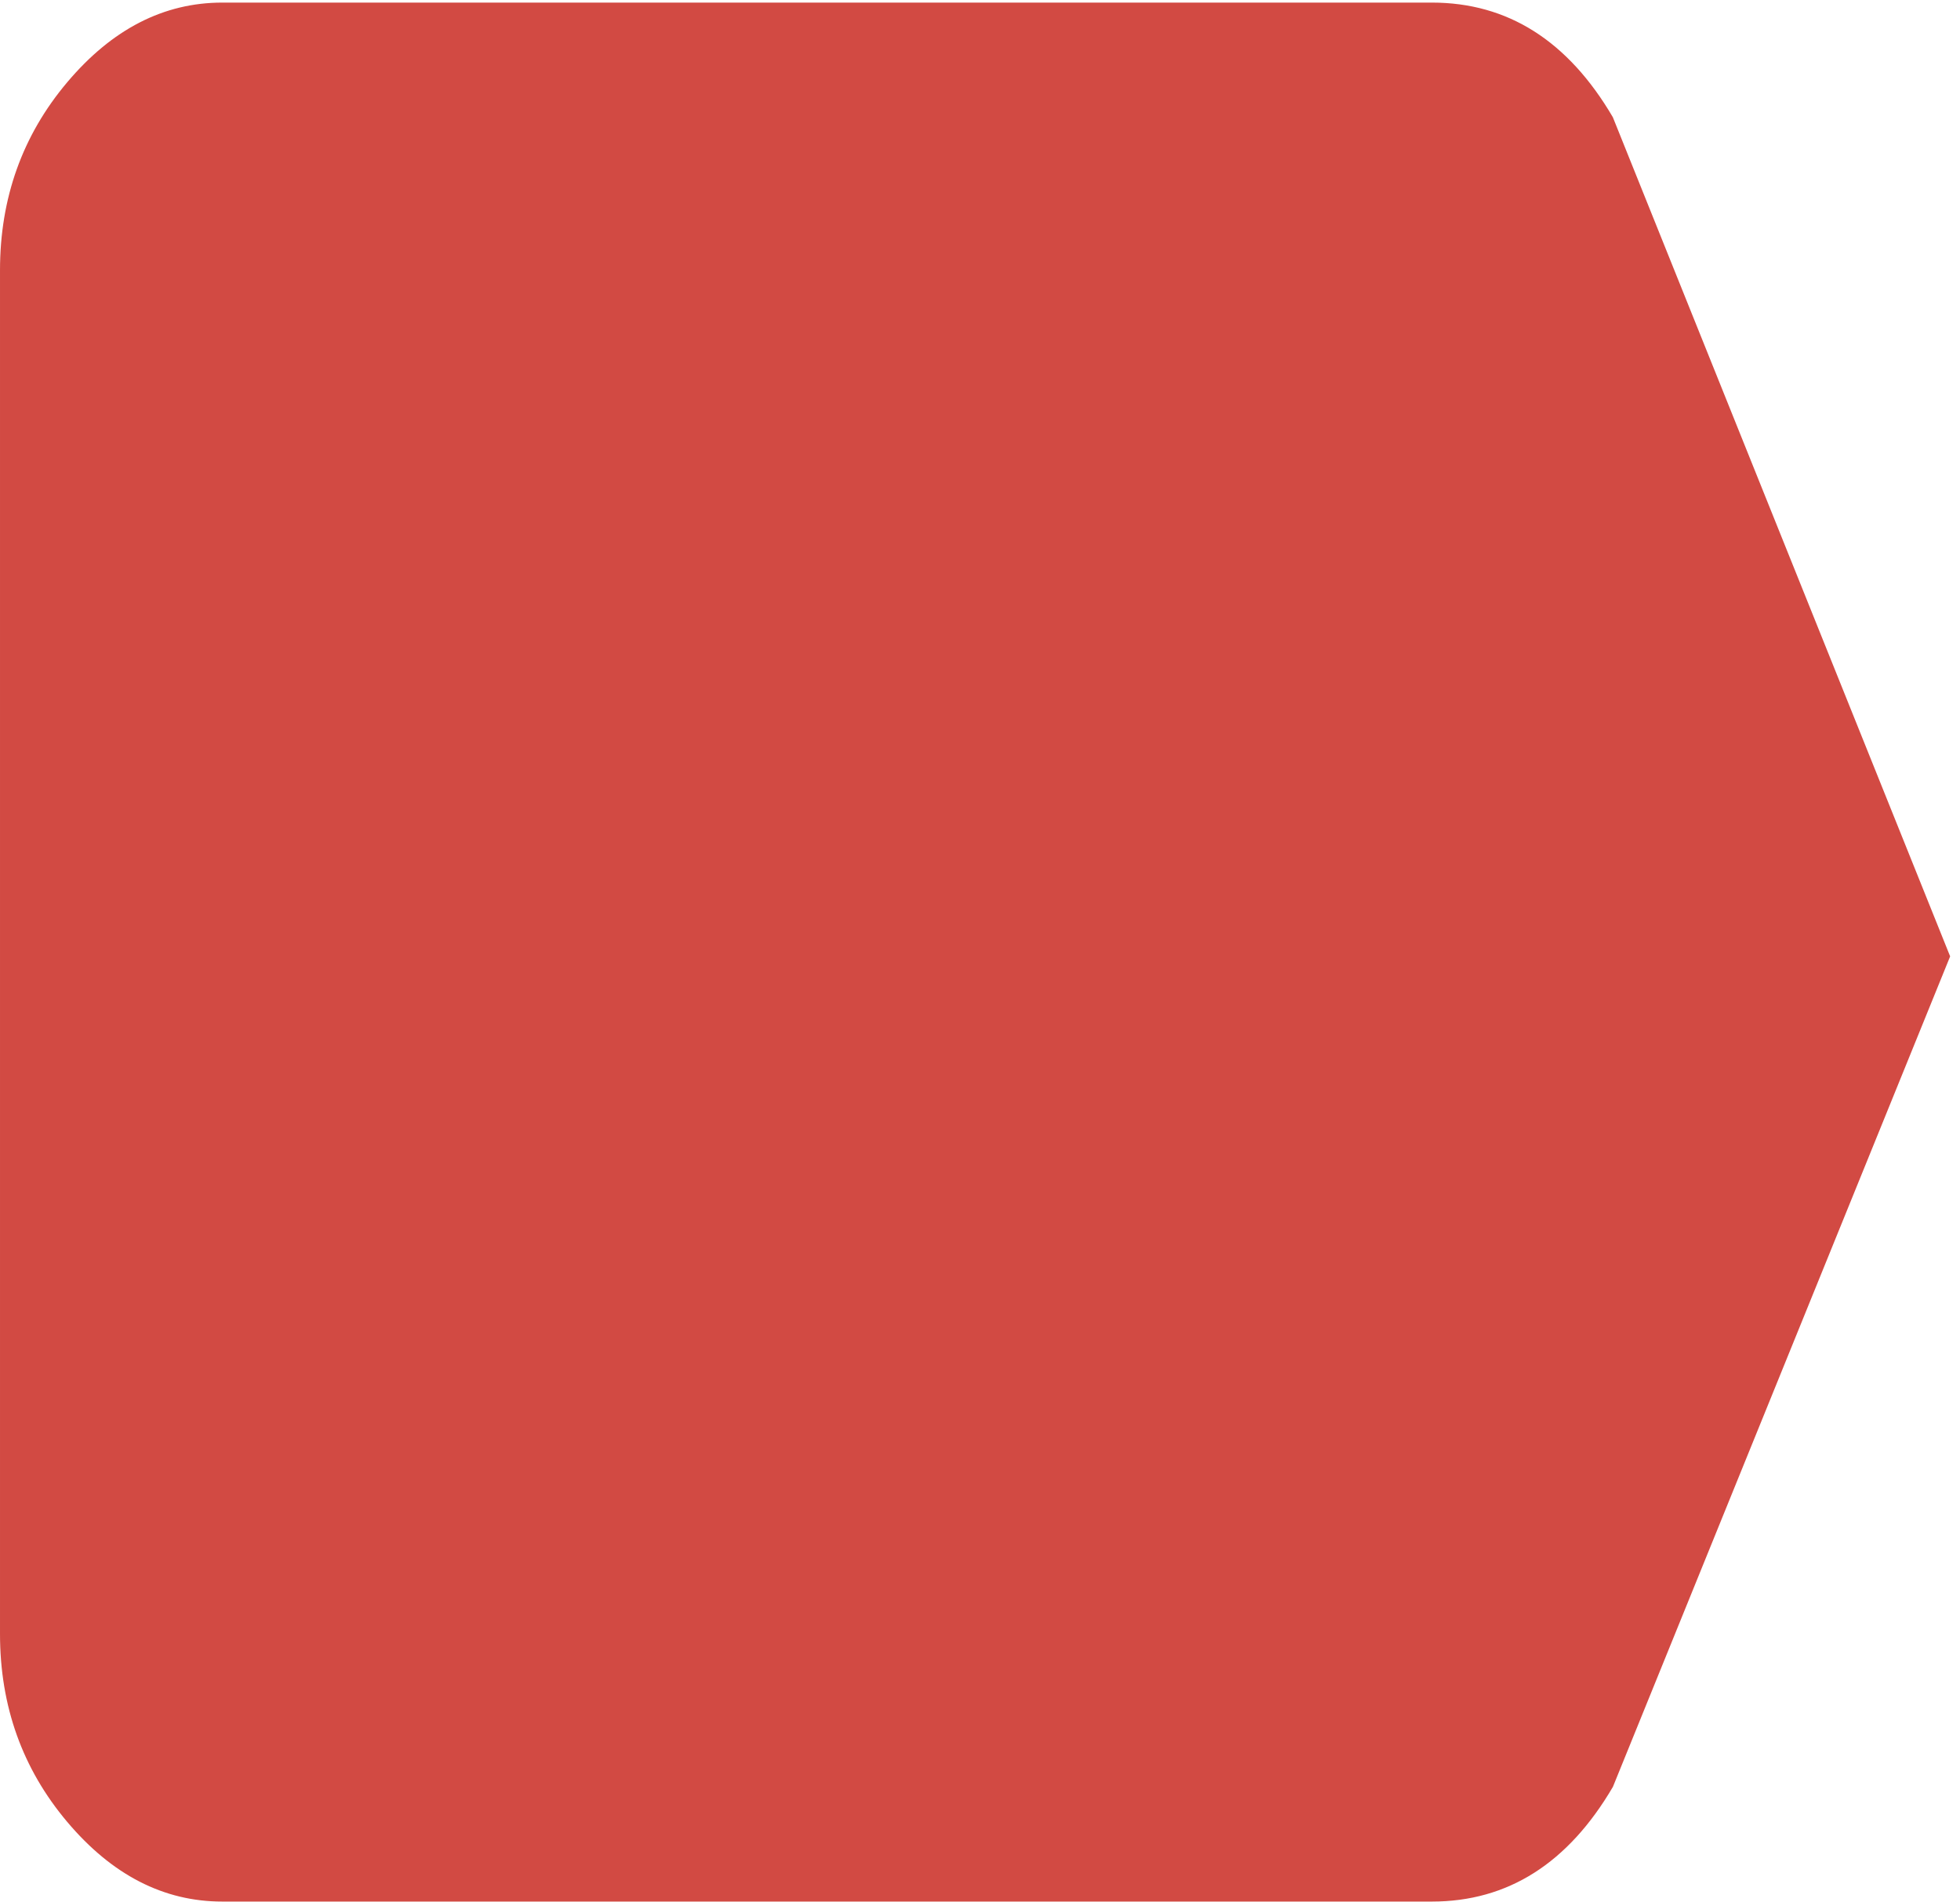 <svg  xmlns="http://www.w3.org/2000/svg" version="1.1" viewBox="0 0 34 33" width="34" height="33">
  <path fill="#d24a43" d="m27.979,2.036l5.85,14.554l-5.85,14.406q-1.166,1.99 -3.139,1.99l-20.984,0q-1.524,0 -2.69,-1.382t-1.166,-3.261l0,-23.655q0,-1.879 1.166,-3.261t2.69,-1.382l20.984,0q1.973,0 3.139,1.99l0,0z"/>
</svg>